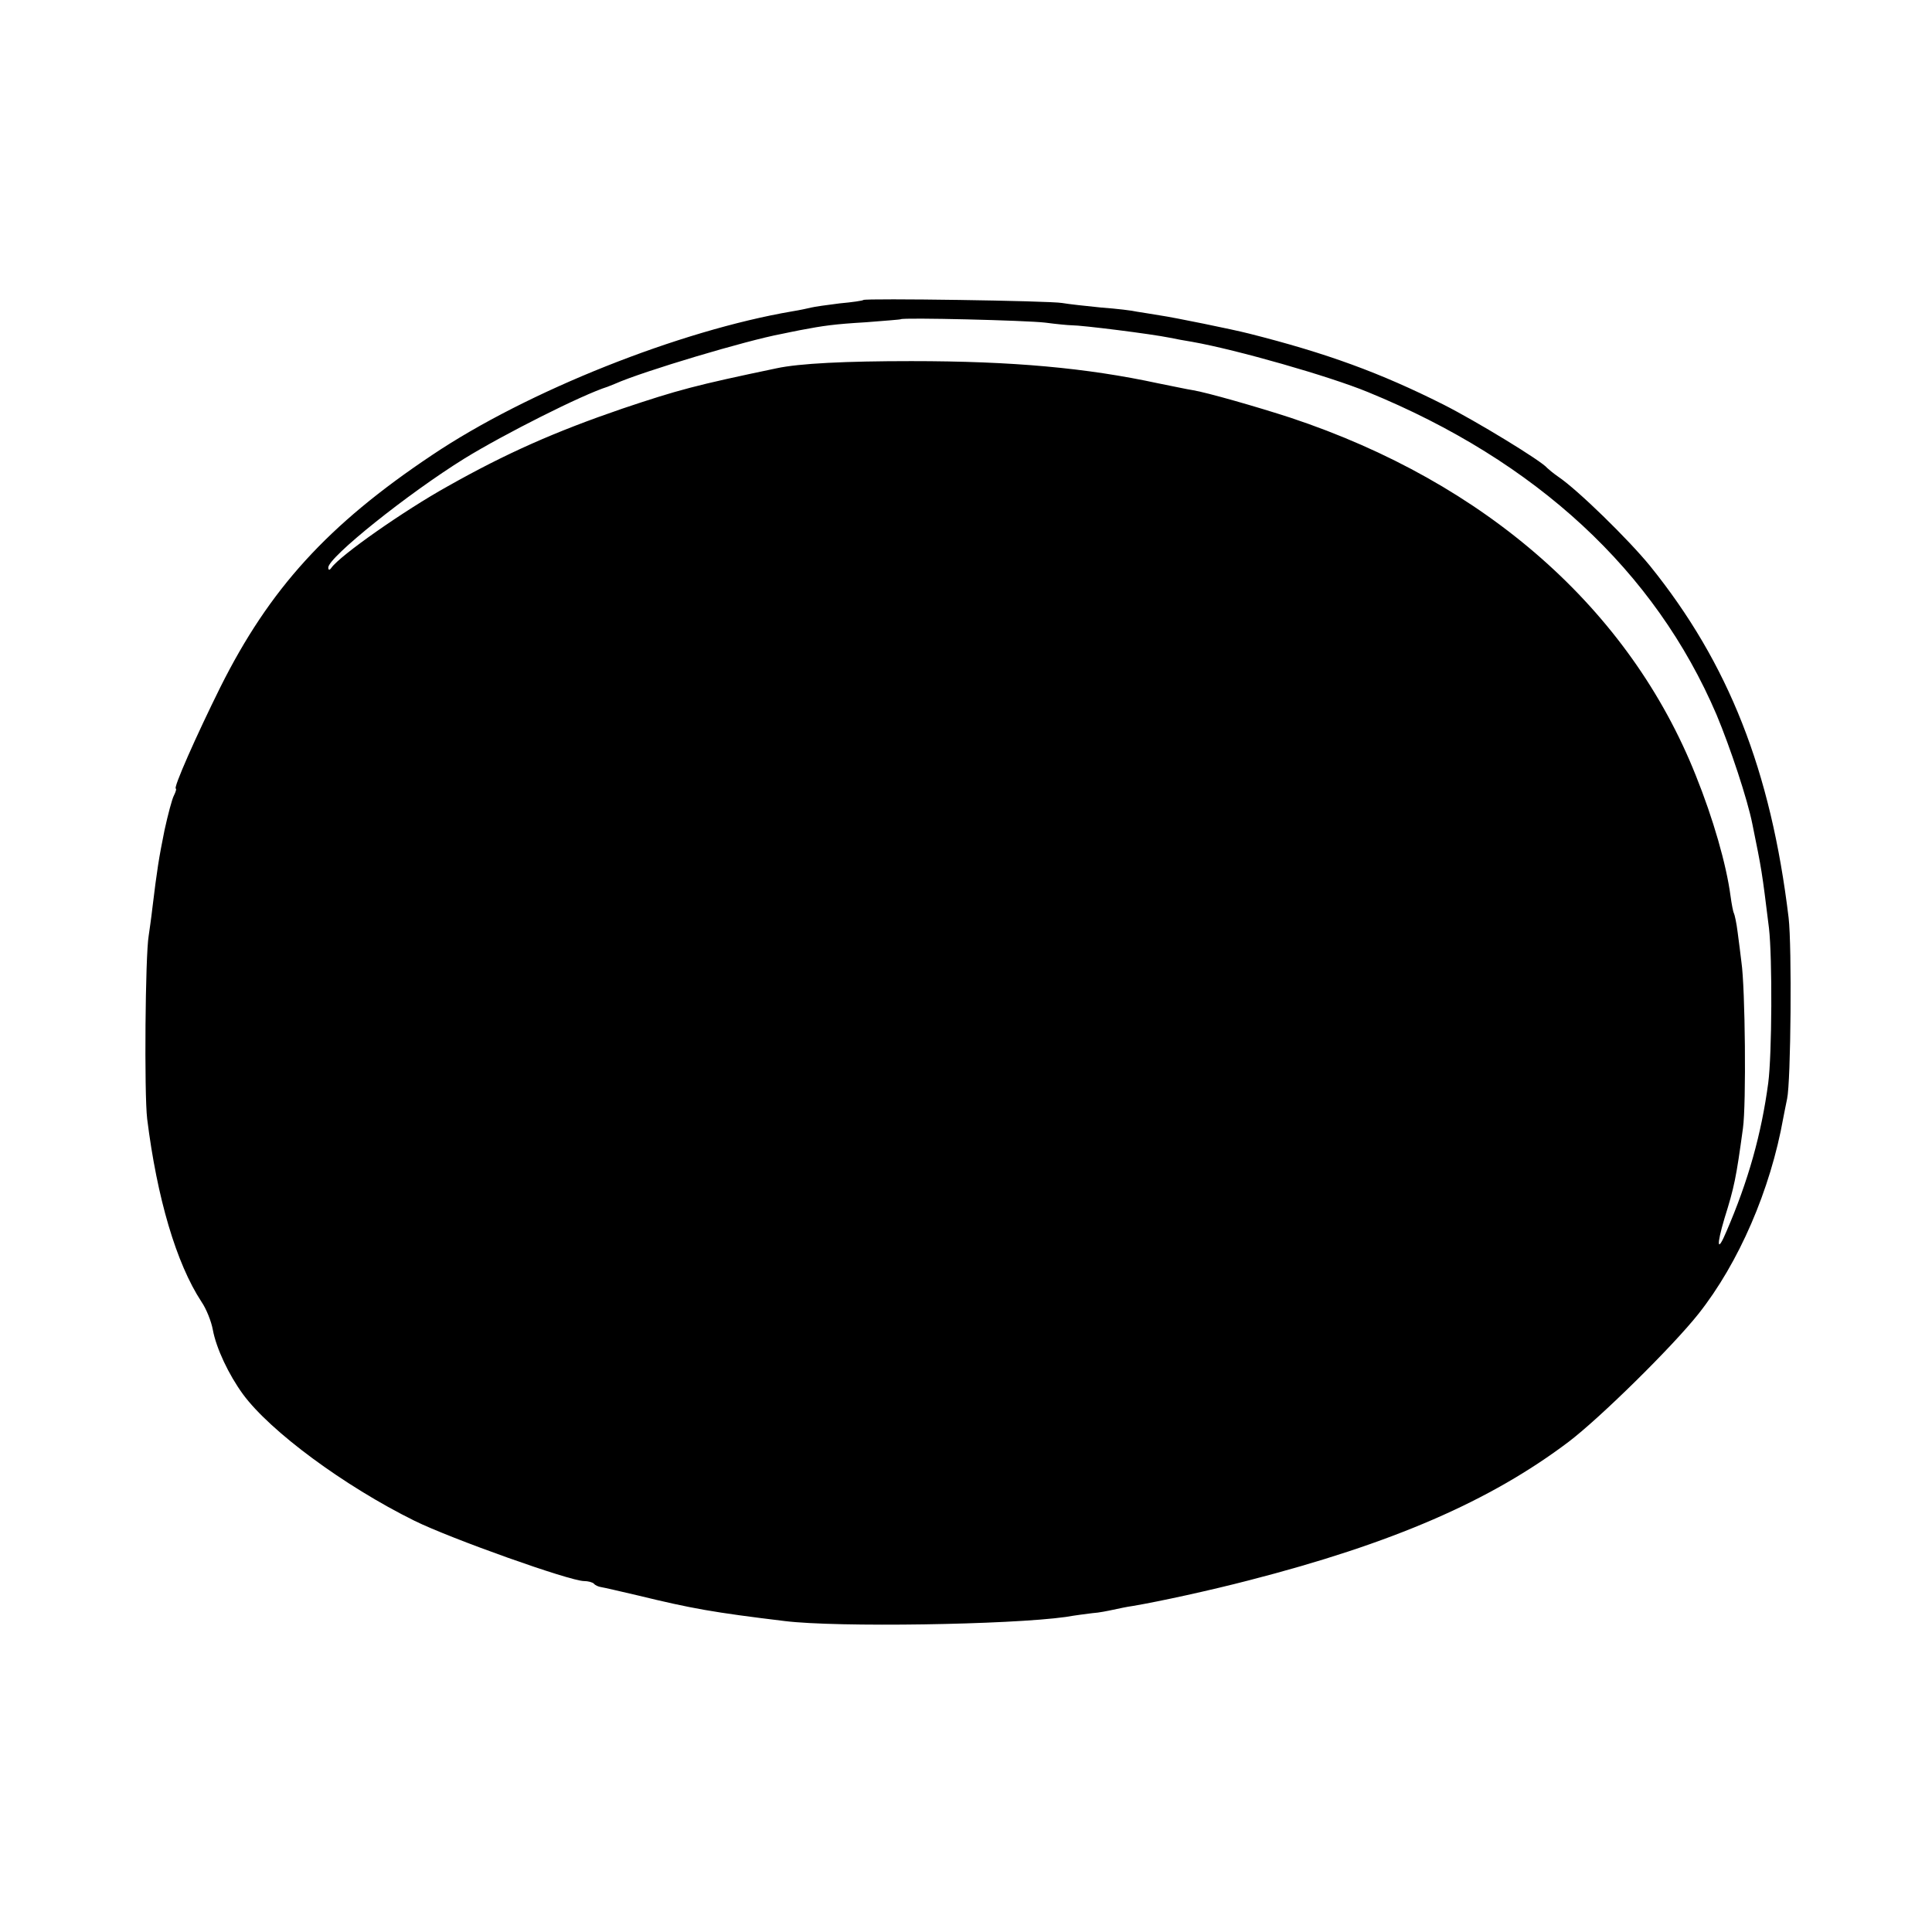 <?xml version="1.0" standalone="no"?>
<!DOCTYPE svg PUBLIC "-//W3C//DTD SVG 20010904//EN"
 "http://www.w3.org/TR/2001/REC-SVG-20010904/DTD/svg10.dtd">
<svg version="1.0" xmlns="http://www.w3.org/2000/svg"
 width="512pt" height="512pt" viewBox="0 0 512 512"
 preserveAspectRatio="xMidYMid meet">
<g transform="translate(0,512) scale(0.1,-0.1)"
fill="#000000" stroke="none">
<path d="M2288 4325 c-2 -2 -30 -6 -63 -9 -33 -4 -67 -9 -75 -11 -8 -2 -31 -7
-50 -10 -299 -51 -702 -211 -955 -381 -277 -185 -431 -355 -561 -615 -64 -129
-126 -269 -118 -269 2 0 0 -8 -5 -18 -5 -9 -16 -51 -25 -92 -15 -74 -20 -106
-32 -205 -3 -27 -8 -61 -10 -75 -9 -52 -12 -418 -4 -485 26 -209 77 -383 144
-485 13 -19 26 -52 30 -74 9 -49 42 -119 80 -171 72 -98 268 -243 454 -335 95
-47 412 -160 450 -160 10 0 22 -3 26 -7 3 -4 12 -8 19 -9 7 -1 50 -11 97 -22
144 -35 200 -45 390 -68 138 -17 595 -10 745 11 22 4 54 8 70 10 17 1 41 6 55
9 14 3 37 8 52 10 71 12 204 41 308 68 381 98 639 210 847 367 83 63 275 252
344 339 107 135 191 329 225 520 2 12 7 34 10 50 10 46 13 403 4 480 -47 390
-159 674 -367 932 -58 71 -192 202 -244 237 -13 9 -26 20 -29 23 -14 18 -188
124 -275 168 -167 84 -309 136 -515 188 -43 11 -200 43 -235 48 -23 4 -50 8
-62 10 -12 3 -54 8 -95 11 -40 4 -86 9 -103 12 -33 6 -522 13 -527 8z m482
-60 c30 -4 62 -7 70 -7 28 0 211 -23 260 -33 14 -3 41 -8 60 -11 118 -21 363
-91 465 -133 447 -183 761 -474 924 -855 36 -86 82 -224 95 -290 25 -123 25
-122 44 -276 9 -79 8 -334 -2 -410 -18 -135 -53 -260 -111 -394 -24 -57 -27
-39 -5 35 26 83 31 107 49 239 9 64 6 372 -4 440 -2 19 -7 55 -10 79 -3 25 -8
47 -10 51 -2 3 -6 24 -9 46 -11 83 -46 205 -92 319 -175 440 -556 776 -1074
948 -89 29 -222 67 -259 73 -14 2 -55 11 -91 18 -190 41 -386 59 -655 59 -173
0 -297 -6 -357 -19 -215 -45 -260 -57 -409 -107 -178 -61 -307 -118 -463 -206
-115 -64 -285 -183 -308 -216 -5 -7 -8 -6 -8 1 0 27 211 196 361 289 104 64
312 169 379 190 3 1 12 5 20 8 74 33 349 115 441 132 13 3 35 7 49 10 63 12
91 16 175 21 50 4 91 7 92 8 6 5 333 -3 383 -9z"/>
</g>
</svg>
